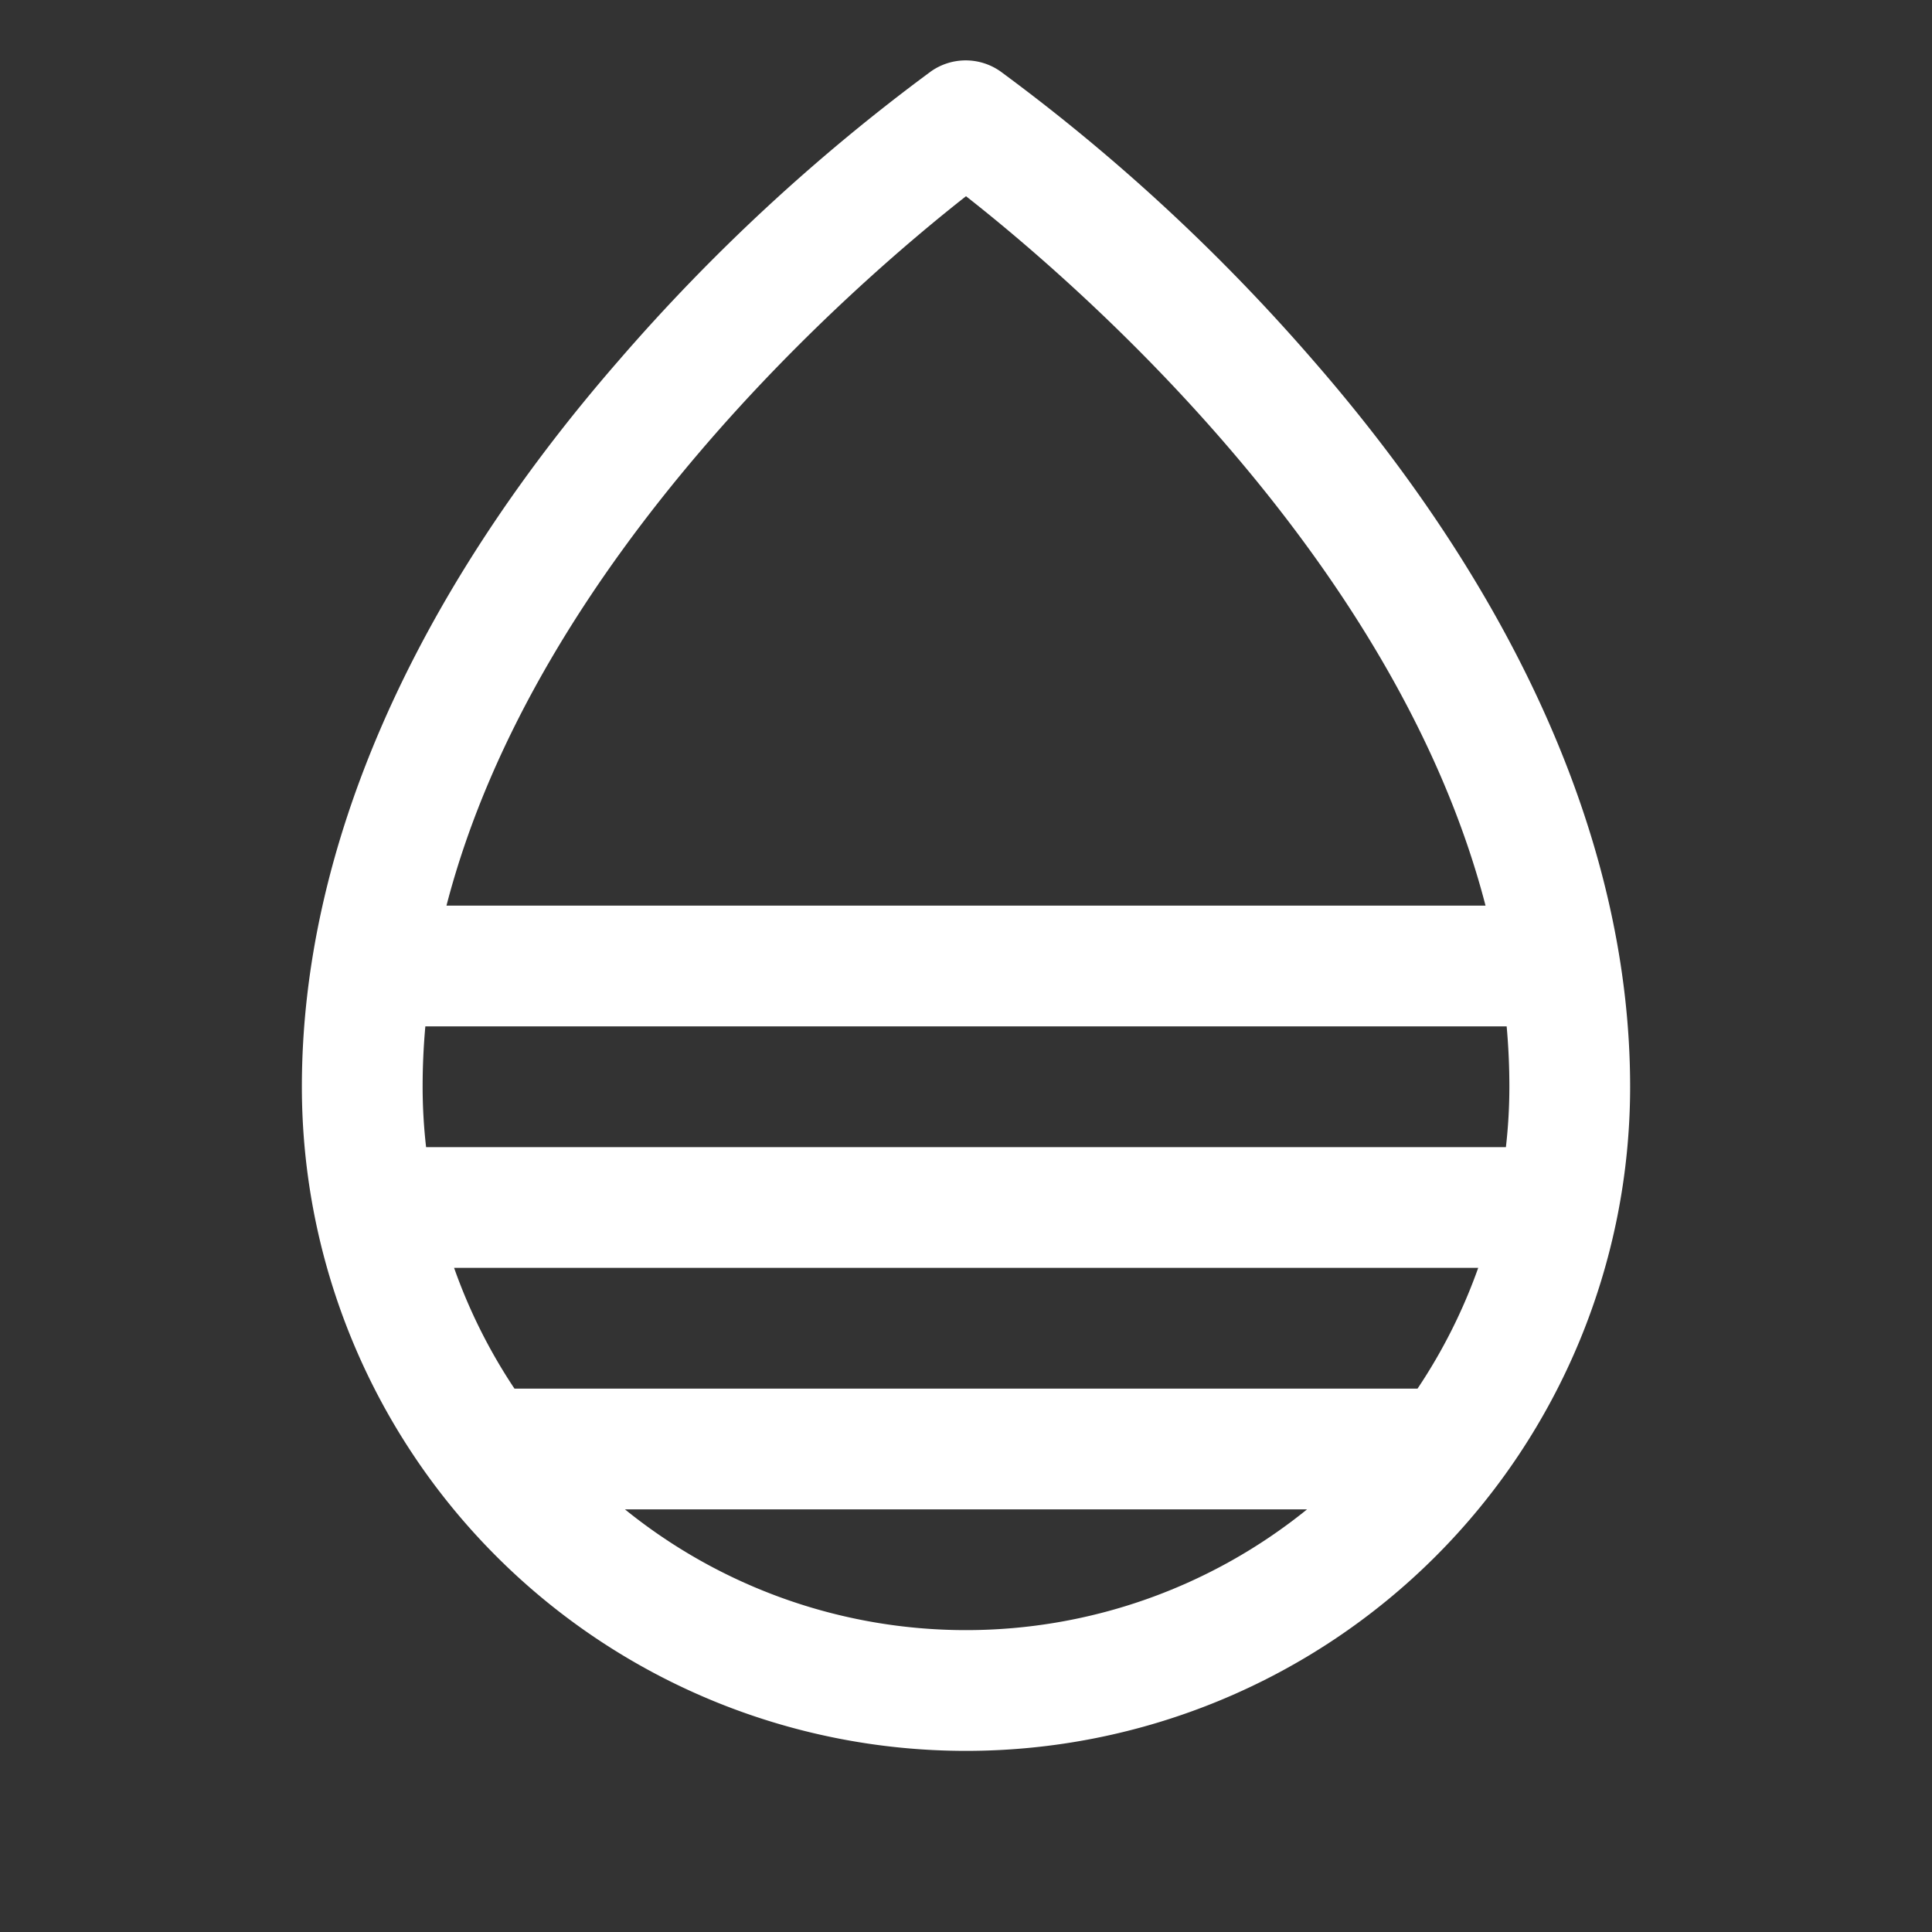 <svg fill="white" height="32" viewBox="0 0 256 256" width="32" xmlns="http://www.w3.org/2000/svg">
<rect x="0" y="0" width="256" height="256" fill="#333333" stroke="none"/>
<path d="M174,47.75a254.19,254.19,0,0,0-41.45-38.3,8,8,0,0,0-9.18,0A254.19,254.19,0,0,0,82,47.75C54.51,79.32,40,112.6,40,144a88,88,0,0,0,176,0C216,112.6,201.49,79.32,174,47.75ZM187.83,184H68.17a72,72,0,0,1-8-16H195.87A72,72,0,0,1,187.83,184ZM200,144a70.57,70.57,0,0,1-.46,8H56.46a70.57,70.57,0,0,1-.46-8q0-4,.36-8H199.64Q200,140,200,144ZM128,26c14.16,11.1,56.86,47.74,68.84,94H59.16C71.14,73.76,113.84,37.12,128,26ZM82.81,200h90.38a71.82,71.82,0,0,1-90.38,0Z"></path>
</svg>
